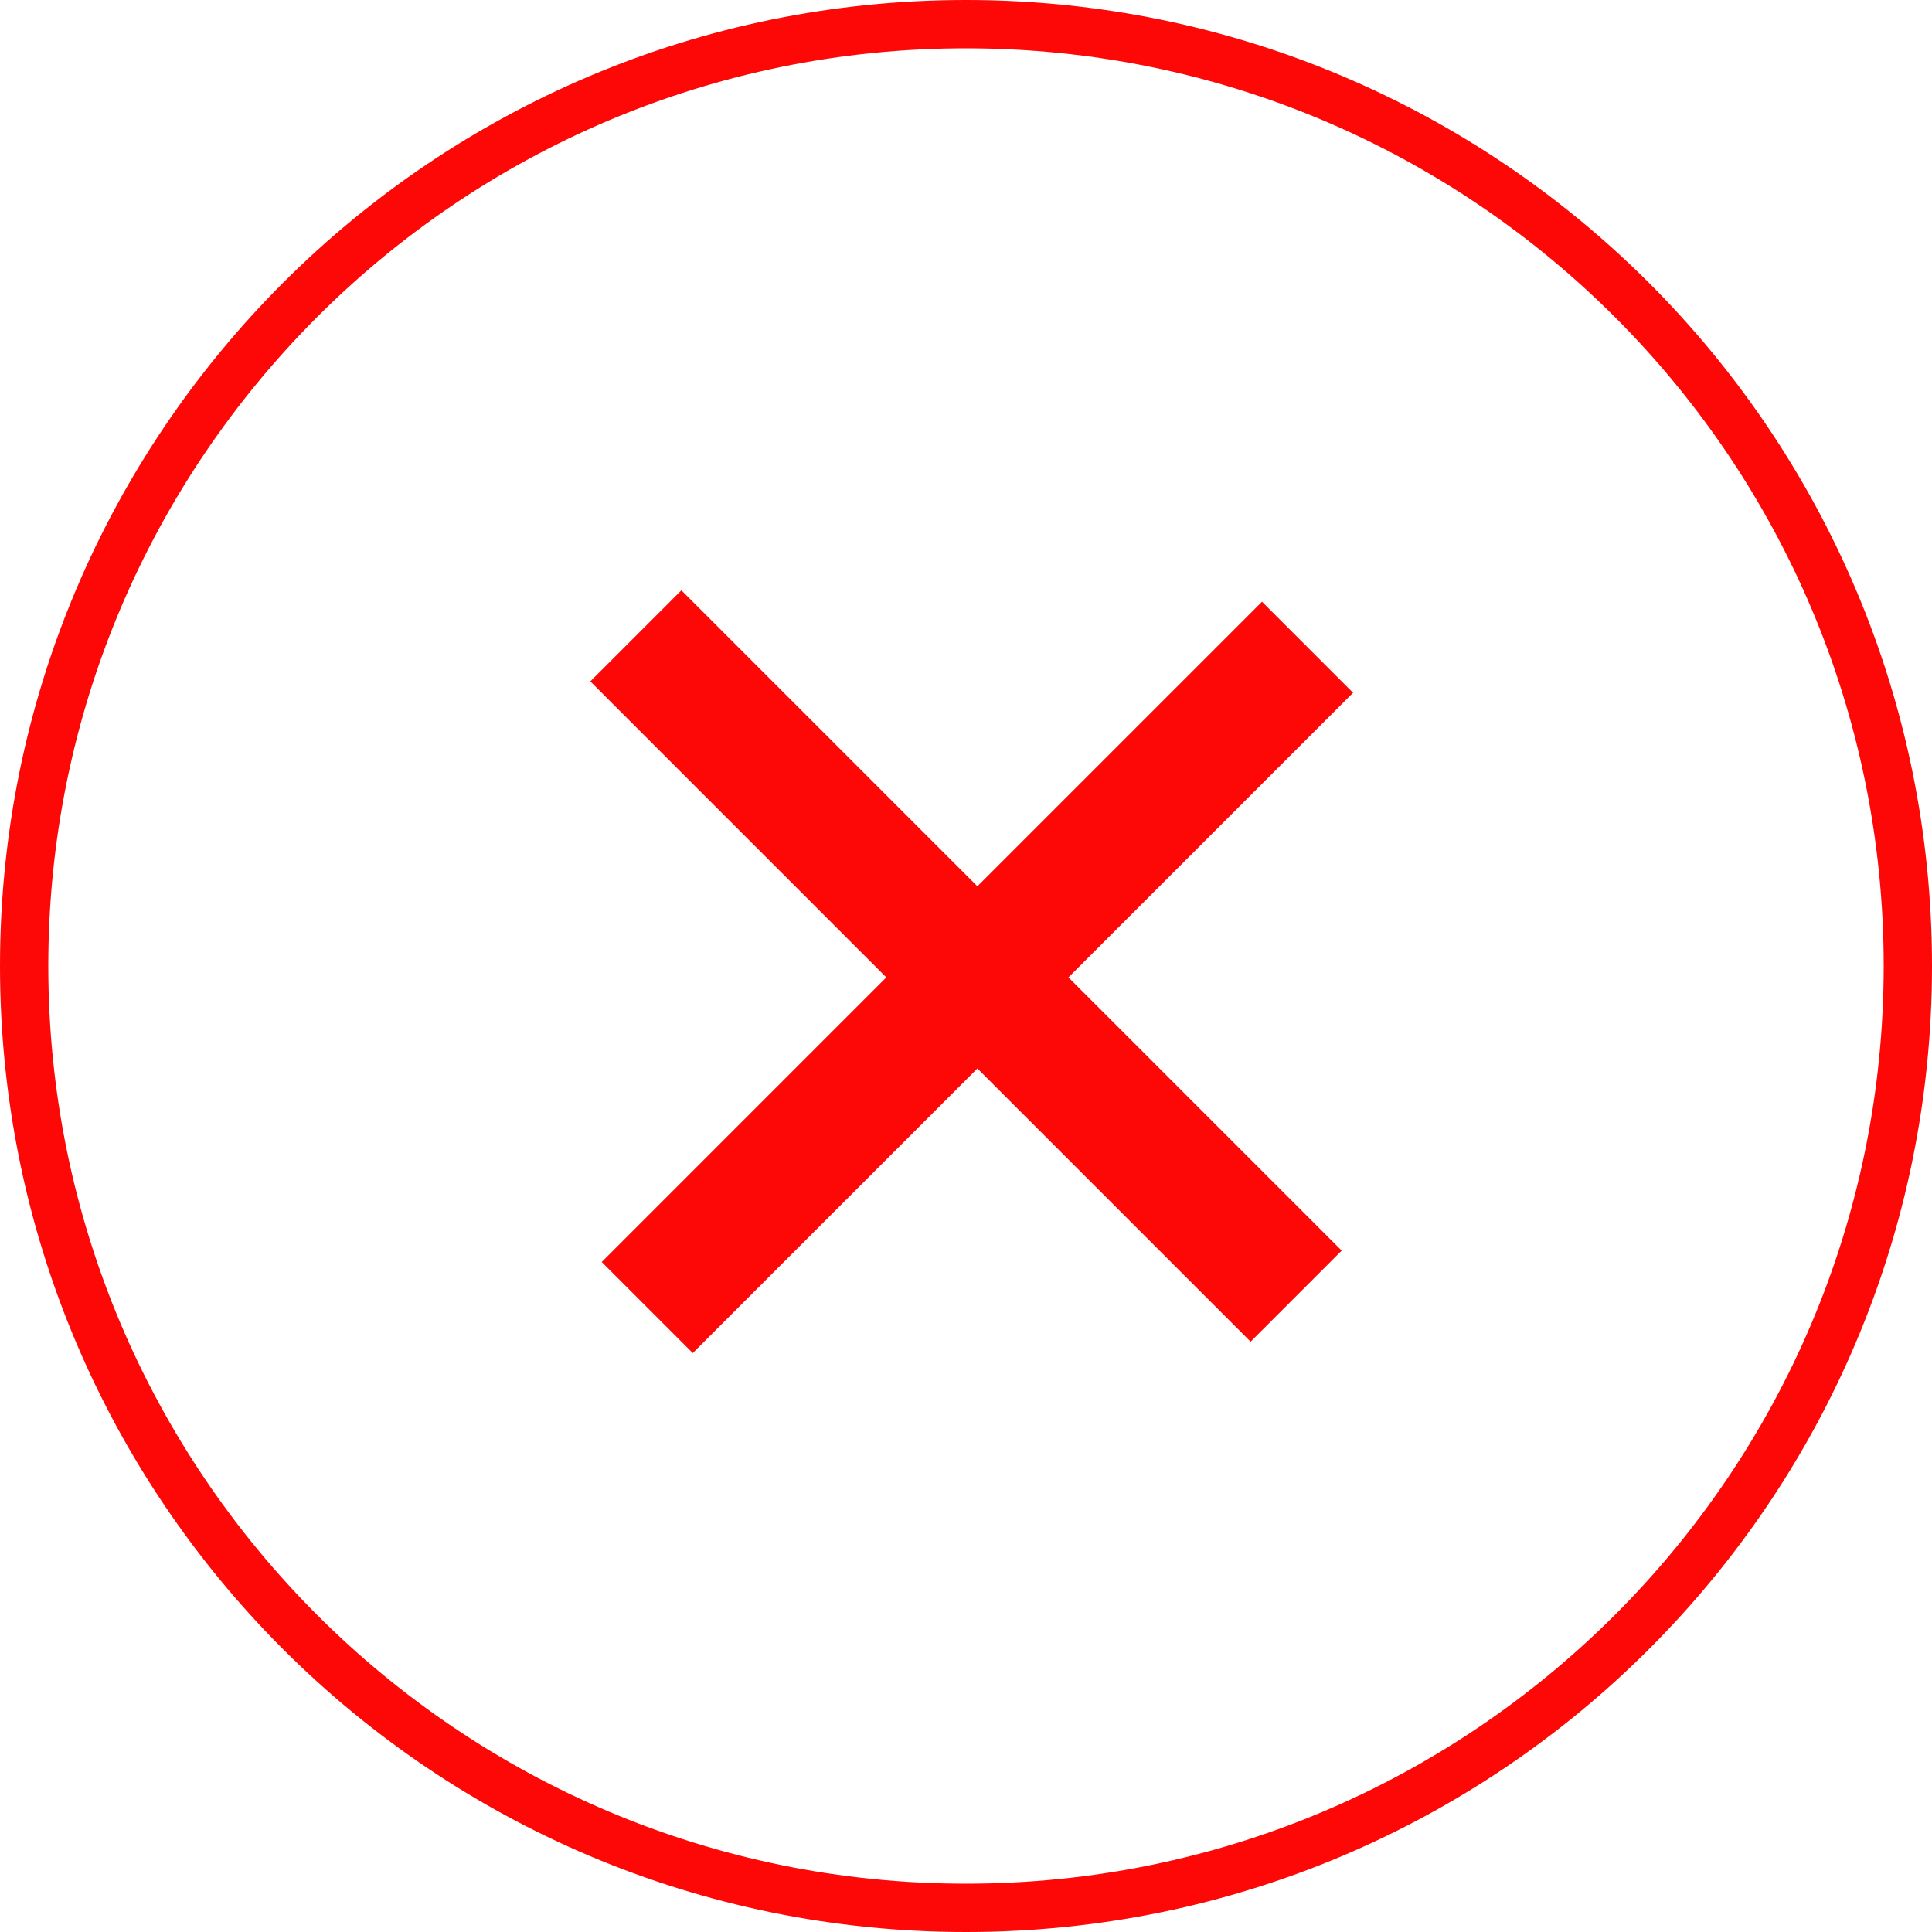 <svg viewBox="0 0 120 120" fill="none" xmlns="http://www.w3.org/2000/svg"><path fill-rule="evenodd" clip-rule="evenodd" d="M60 117c31.48 0 57-25.52 57-57S91.48 3 60 3 3 28.52 3 60s25.52 57 57 57Zm0 3c33.137 0 60-26.863 60-60S93.137 0 60 0 0 26.863 0 60s26.863 60 60 60Zm-4.95-59.293L36.666 42.322l5.656-5.657L60.707 55.05l17.678-17.677 5.657 5.656-17.678 17.678 16.97 16.97-5.656 5.657-16.97-16.97-17.679 17.678-5.656-5.657L55.05 60.707Z" fill="#FD0707"/></svg>